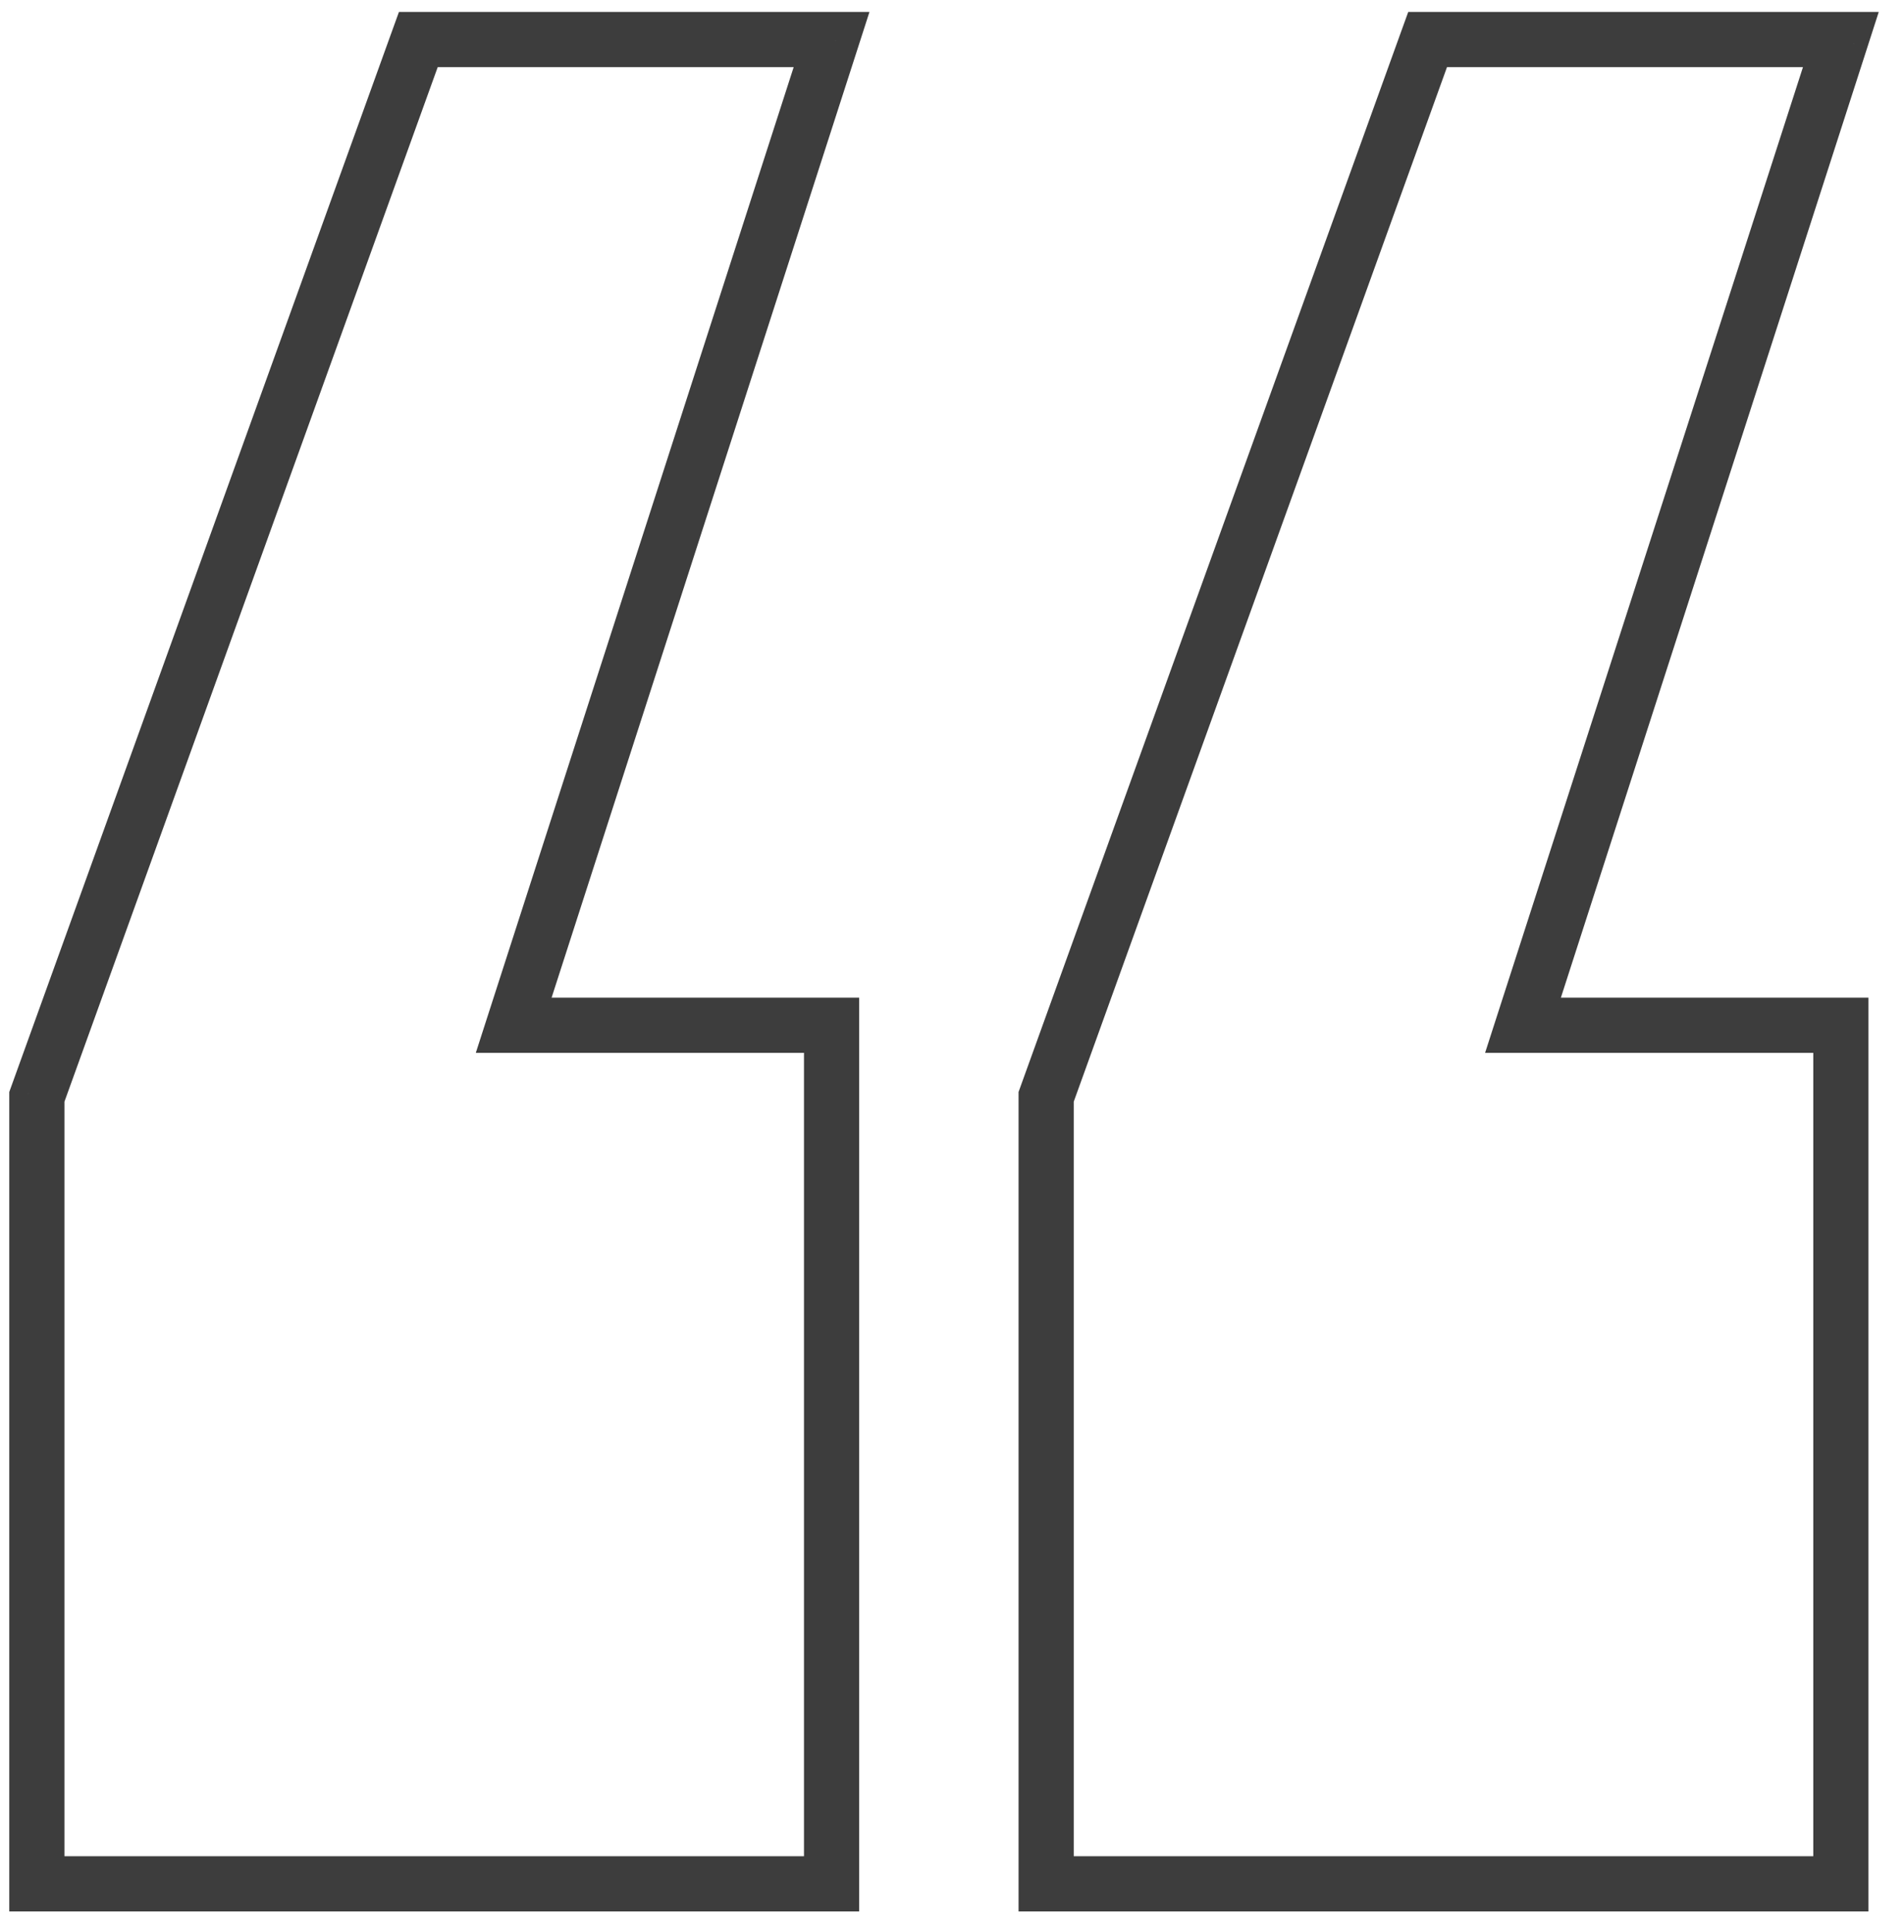 <svg width="69" height="70" viewBox="0 0 69 70" fill="none" xmlns="http://www.w3.org/2000/svg">
	<path d="M37.912 68.248H36.912V69.248H37.912V68.248ZM37.912 39.736L36.971 39.397L36.912 39.561V39.736H37.912ZM51.736 1.432V0.432H51.034L50.795 1.093L51.736 1.432ZM66.712 1.432L67.664 1.739L68.085 0.432H66.712V1.432ZM55.192 37.144L54.24 36.837L53.819 38.144H55.192V37.144ZM66.712 37.144H67.712V36.144H66.712V37.144ZM66.712 68.248V69.248H67.712V68.248H66.712ZM1.336 68.248H0.336V69.248H1.336V68.248ZM1.336 39.736L0.395 39.397L0.336 39.561V39.736H1.336ZM15.16 1.432V0.432H14.458L14.219 1.093L15.16 1.432ZM30.136 1.432L31.088 1.739L31.509 0.432H30.136V1.432ZM18.616 37.144L17.664 36.837L17.243 38.144H18.616V37.144ZM30.136 37.144H31.136V36.144H30.136V37.144ZM30.136 68.248V69.248H31.136V68.248H30.136ZM38.912 68.248V39.736H36.912V68.248H38.912ZM38.853 40.075L52.677 1.771L50.795 1.093L36.971 39.397L38.853 40.075ZM51.736 2.432H66.712V0.432H51.736V2.432ZM65.76 1.125L54.24 36.837L56.144 37.451L67.664 1.739L65.76 1.125ZM55.192 38.144H66.712V36.144H55.192V38.144ZM65.712 37.144V68.248H67.712V37.144H65.712ZM66.712 67.248H37.912V69.248H66.712V67.248ZM2.336 68.248V39.736H0.336V68.248H2.336ZM2.277 40.075L16.101 1.771L14.219 1.093L0.395 39.397L2.277 40.075ZM15.16 2.432H30.136V0.432H15.16V2.432ZM29.184 1.125L17.664 36.837L19.568 37.451L31.088 1.739L29.184 1.125ZM18.616 38.144H30.136V36.144H18.616V38.144ZM29.136 37.144V68.248H31.136V37.144H29.136ZM30.136 67.248H1.336V69.248H30.136V67.248Z" fill="#3D3D3D"/>
</svg>